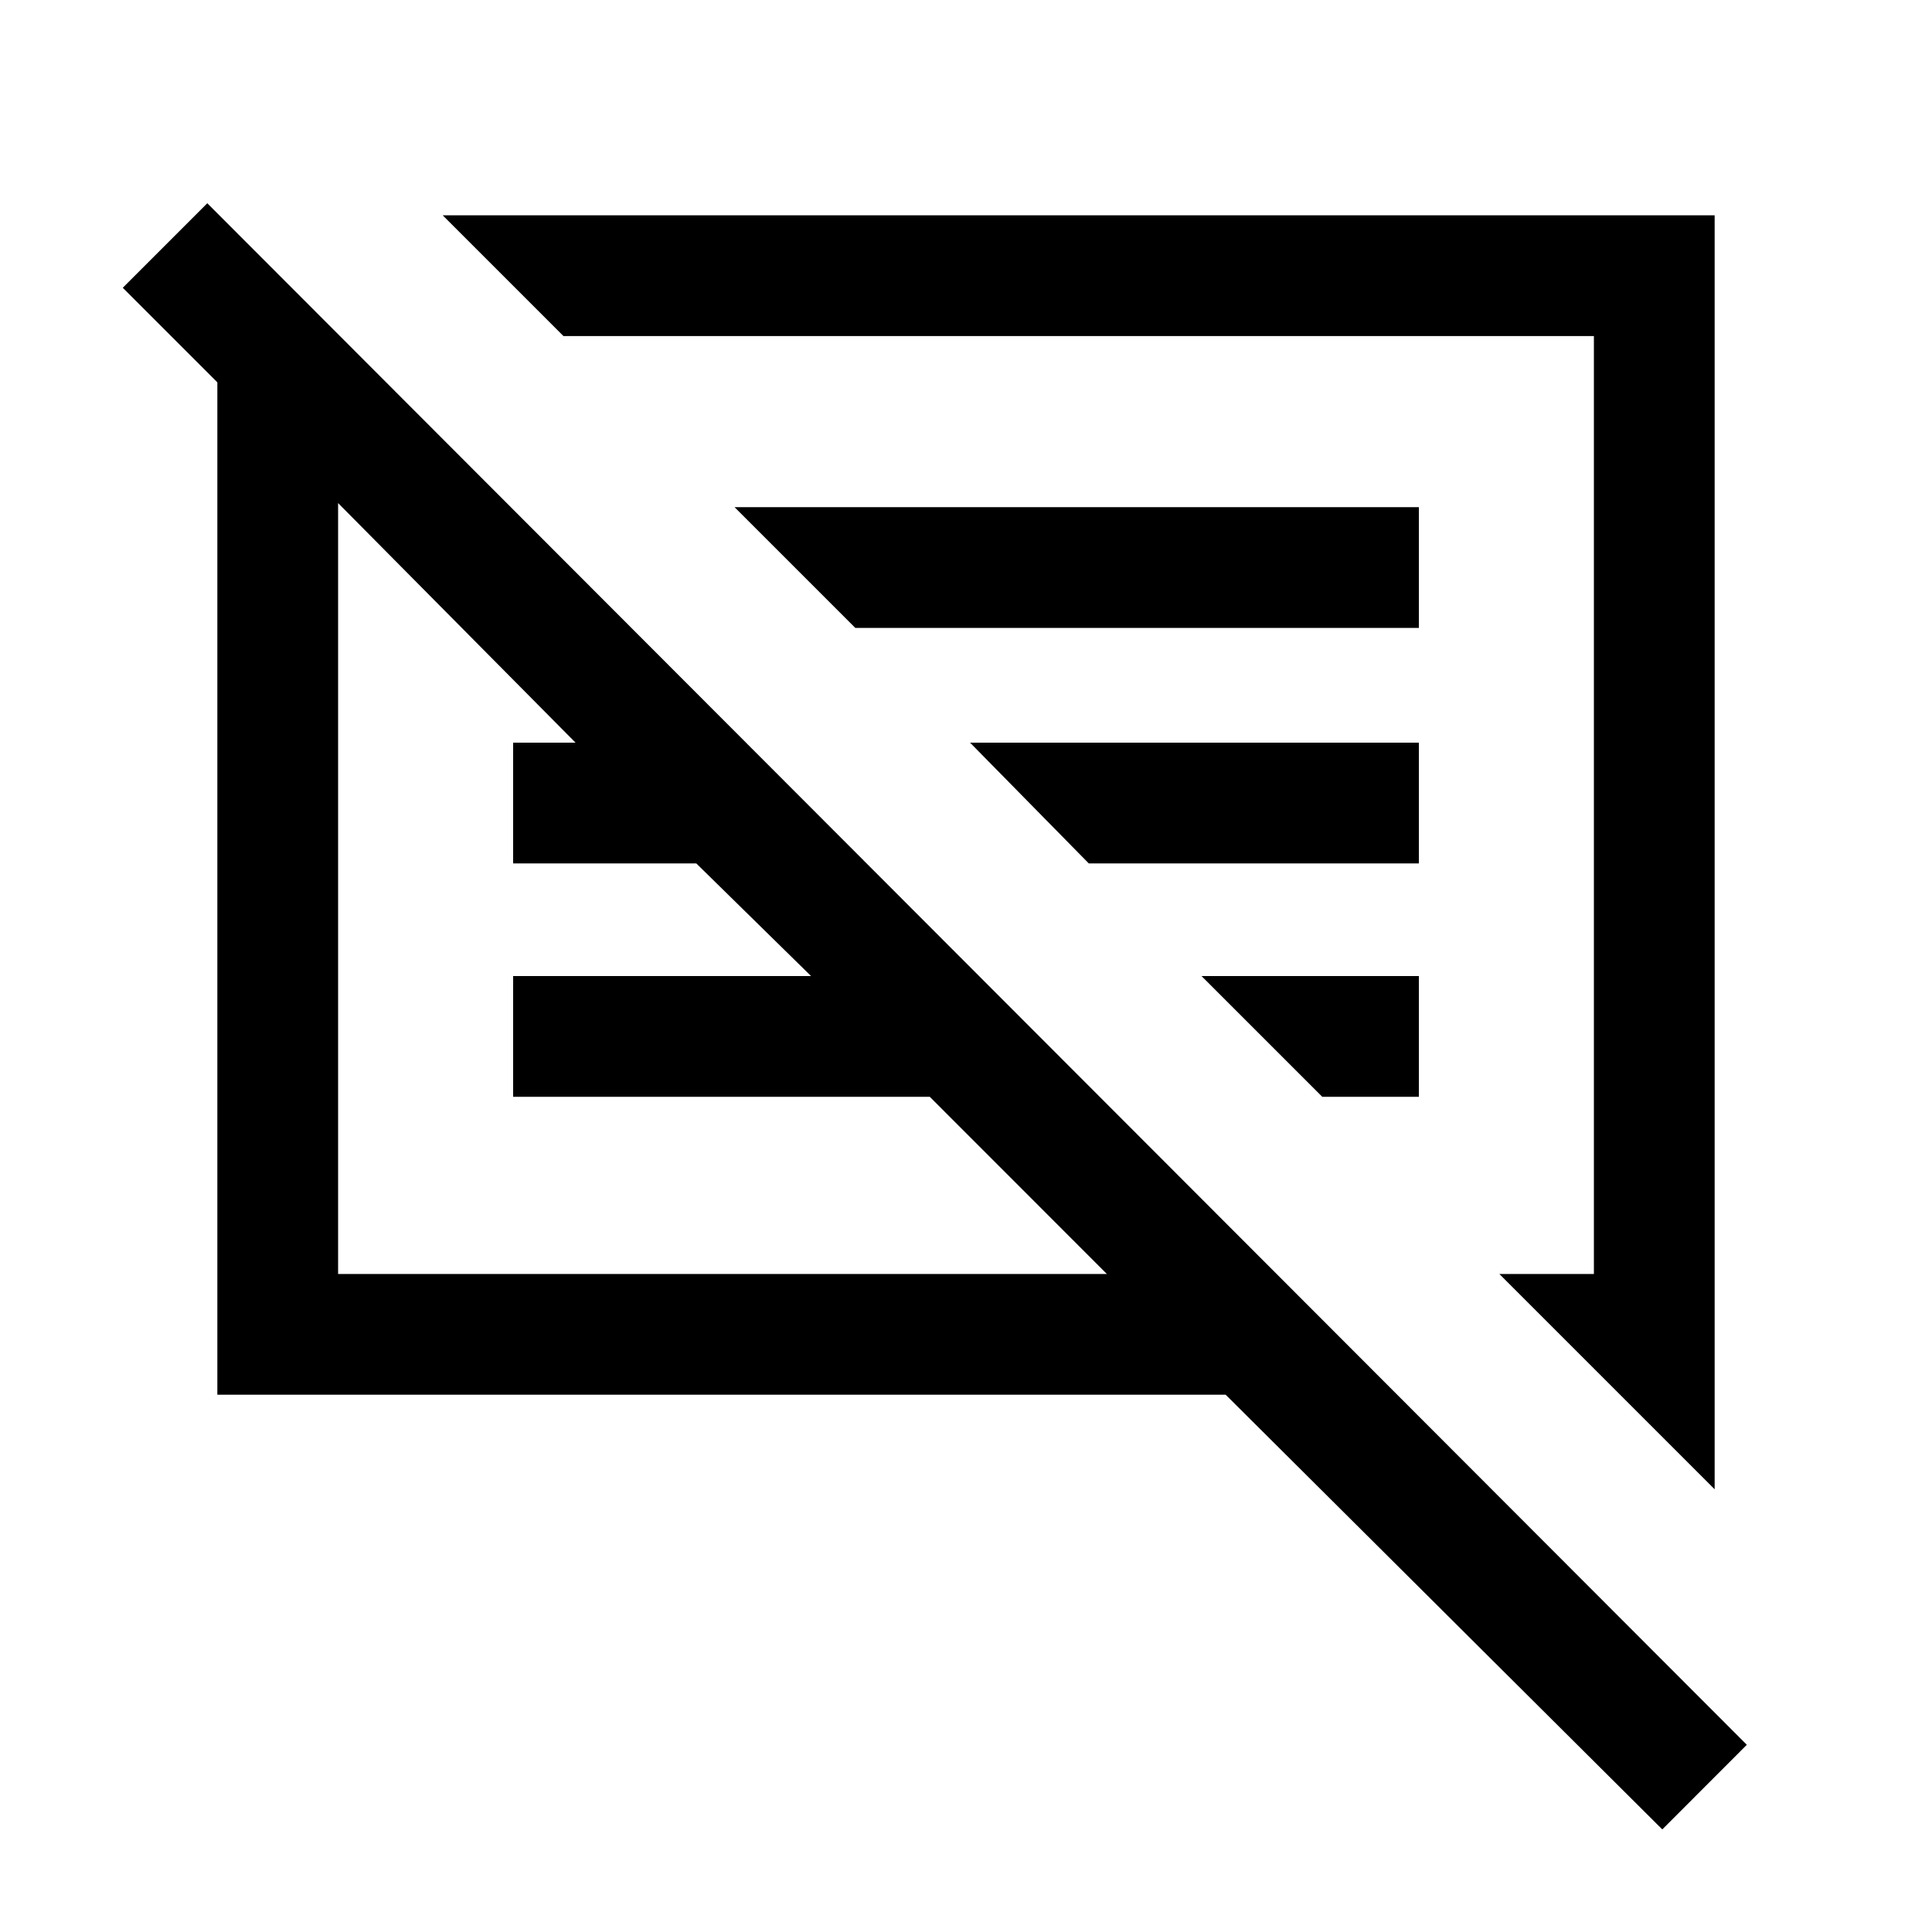 <svg xmlns="http://www.w3.org/2000/svg" height="20" width="20"><path d="m17.208 18.938-4.52-4.5H2.25V3.958l-.979-.979.875-.875 15.937 15.958Zm.542-3.521-2.229-2.229h.979V3.479H5.833l-1.25-1.25H17.75ZM3.5 13.188h7.958l-1.833-1.834H5.312v-1.25h3.084L7.208 8.938H5.312v-1.25h.646L3.5 5.208Zm10.188-1.834-1.25-1.25h2.25v1.25Zm-2.417-2.416-1.229-1.25h4.646v1.25ZM8.854 6.5l-1.25-1.25h7.084V6.5ZM7.479 9.208Zm3.396-.687Z"/></svg>